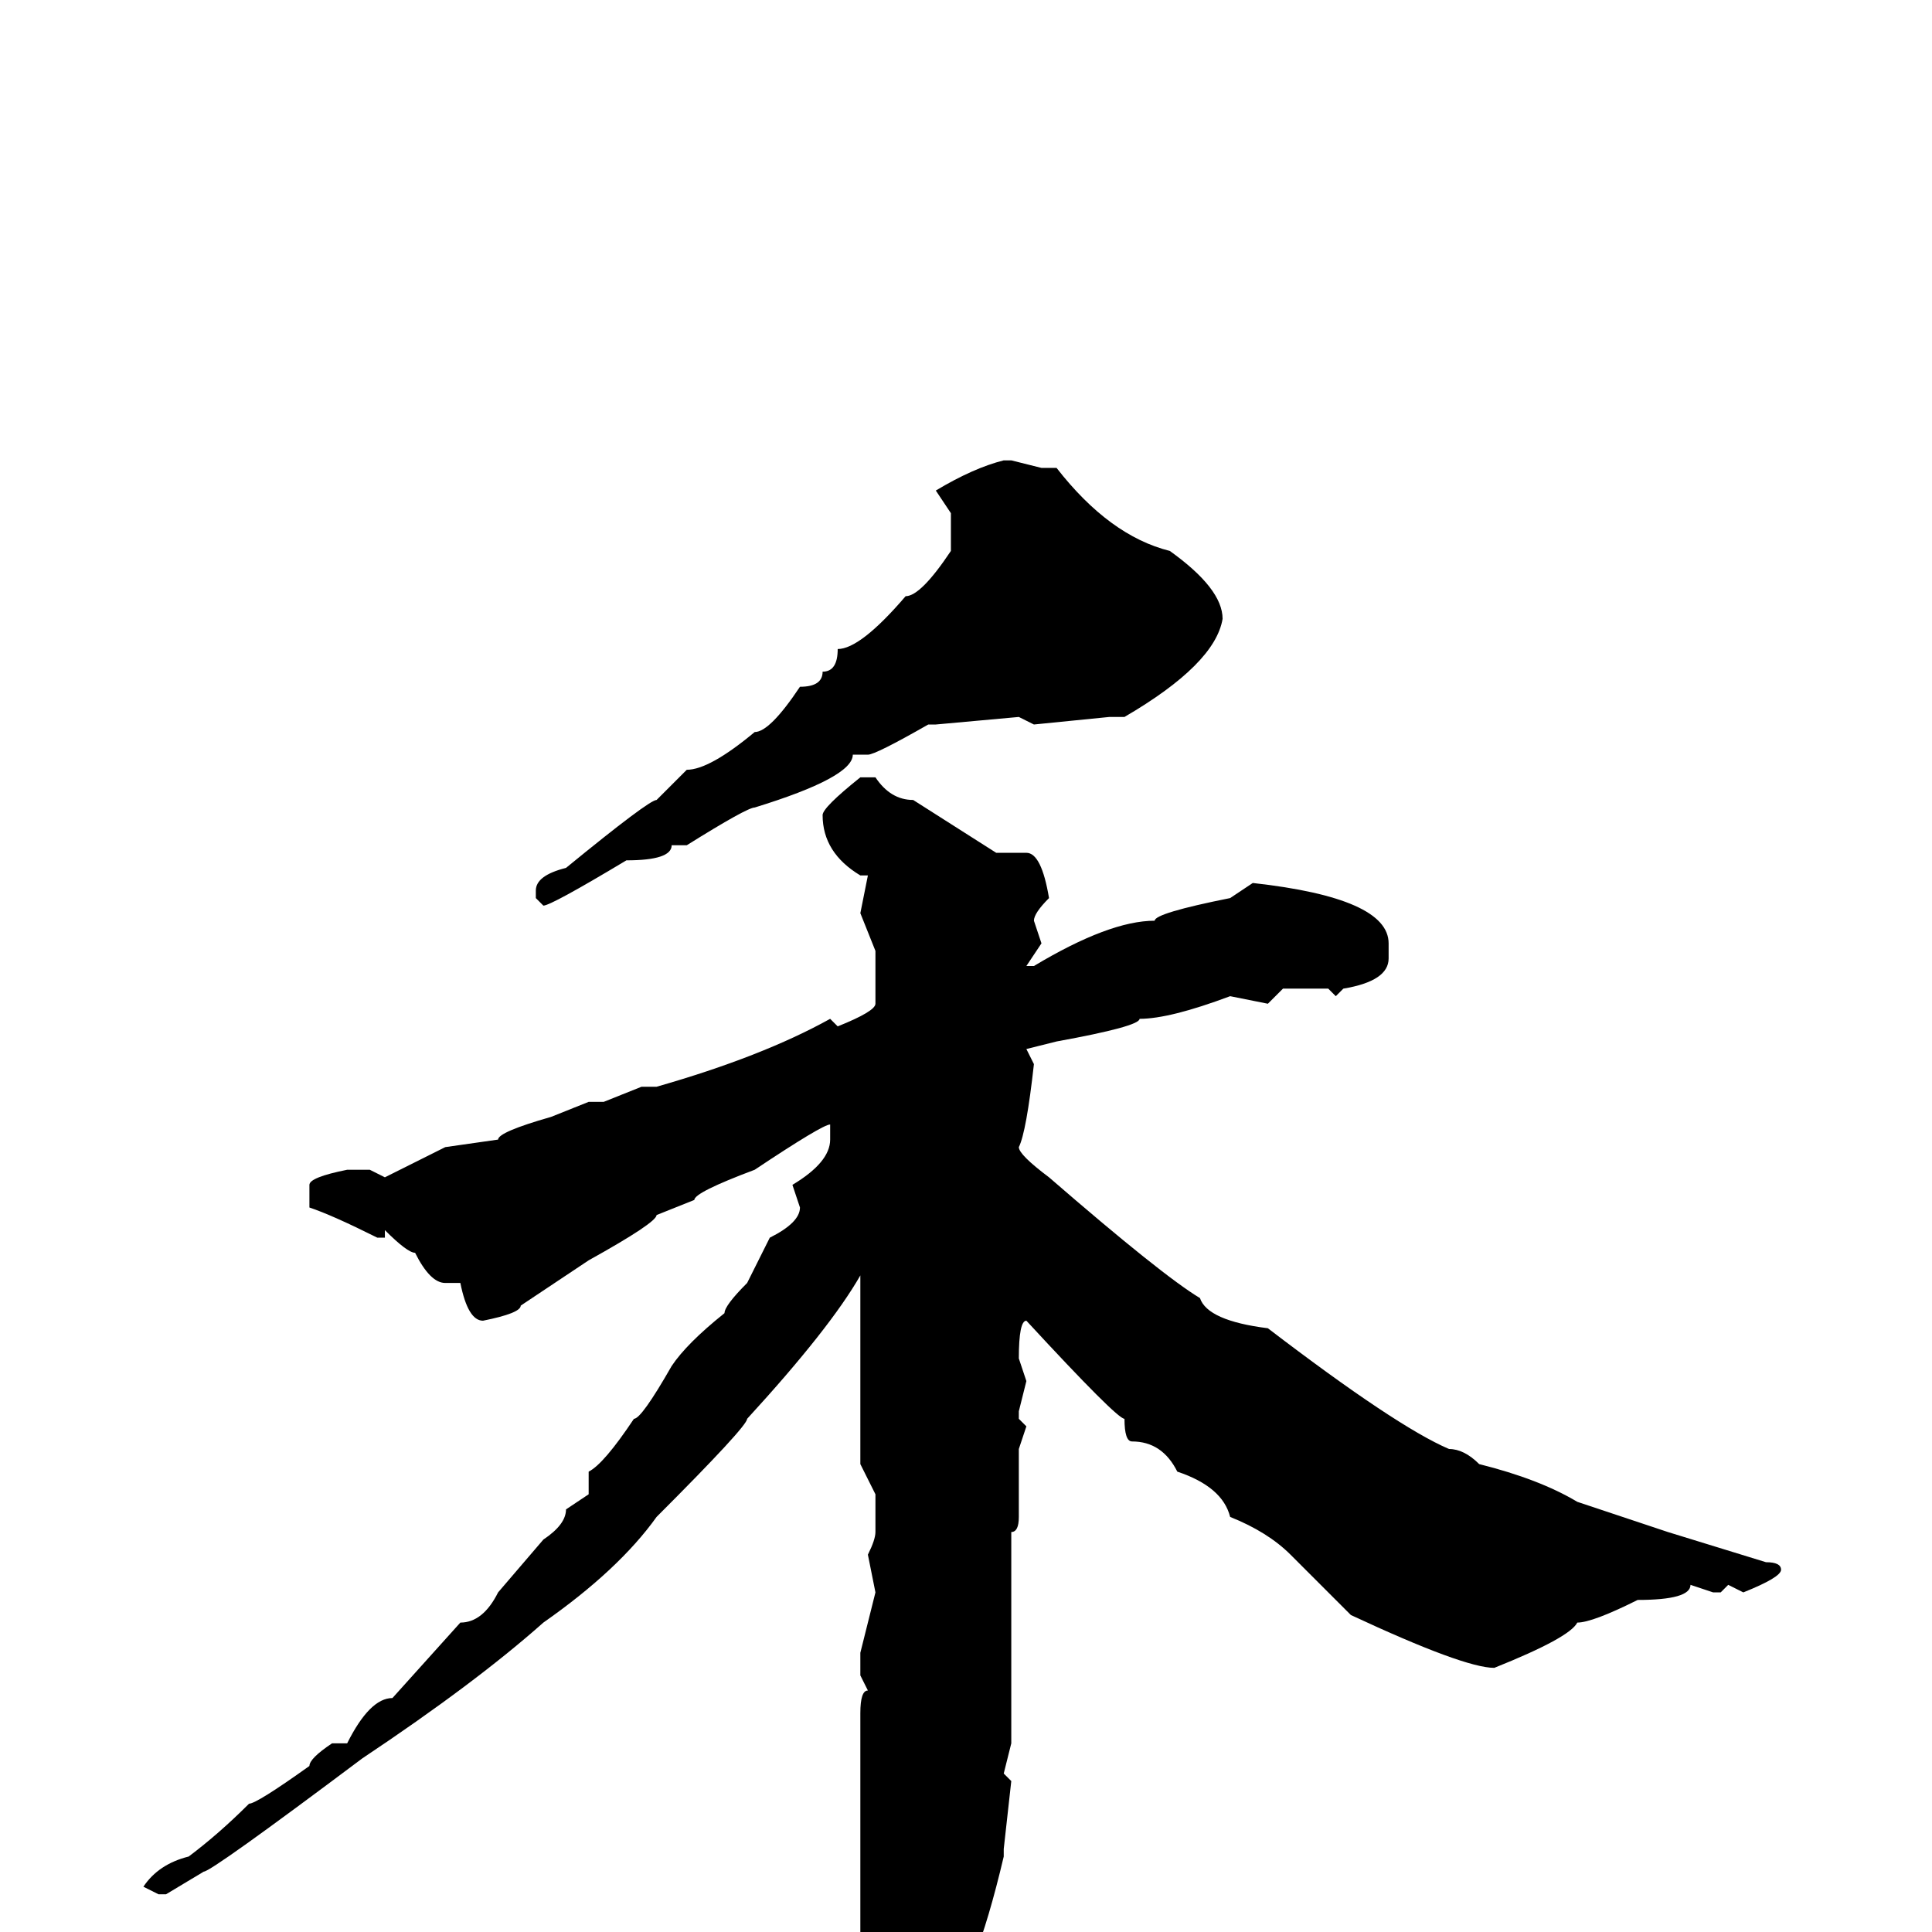 <svg xmlns="http://www.w3.org/2000/svg" viewBox="0 -256 256 256">
	<path fill="#000000" d="M133 -195H134L138 -194H140Q147 -185 155 -183Q162 -178 162 -174Q161 -168 149 -161H147L137 -160L135 -161L124 -160H123Q116 -156 115 -156H114H113Q113 -153 100 -149Q99 -149 91 -144H89Q89 -142 83 -142Q73 -136 72 -136L71 -137V-138Q71 -140 75 -141Q86 -150 87 -150L91 -154Q94 -154 100 -159Q102 -159 106 -165Q109 -165 109 -167Q111 -167 111 -170Q114 -170 120 -177Q122 -177 126 -183V-185V-188L124 -191Q129 -194 133 -195ZM114 -153H116Q118 -150 121 -150L132 -143H136Q138 -143 139 -137Q137 -135 137 -134L138 -131L136 -128H137Q147 -134 153 -134Q153 -135 163 -137L166 -139Q184 -137 184 -131V-129Q184 -126 178 -125L177 -124L176 -125H170L168 -123L163 -124Q155 -121 151 -121Q151 -120 140 -118L136 -117L137 -115Q136 -106 135 -104Q135 -103 139 -100Q154 -87 159 -84Q160 -81 168 -80Q185 -67 192 -64Q194 -64 196 -62Q204 -60 209 -57L221 -53L234 -49Q236 -49 236 -48Q236 -47 231 -45L229 -46L228 -45H227L224 -46Q224 -44 217 -44Q211 -41 209 -41Q208 -39 198 -35Q194 -35 179 -42L171 -50Q168 -53 163 -55Q162 -59 156 -61Q154 -65 150 -65Q149 -65 149 -68Q148 -68 136 -81Q135 -81 135 -76L136 -73L135 -69V-68L136 -67L135 -64V-61V-55Q135 -53 134 -53V-51V-45V-41V-39V-38V-33V-25L133 -21L134 -20L133 -11V-10Q129 7 125 10Q121 15 117 19L116 18V12L117 11L114 1V-2V-3V-5V-9V-12V-15V-28V-29Q114 -32 115 -32L114 -34V-37L116 -45L115 -50Q116 -52 116 -53V-55V-58L114 -62V-75V-81V-86V-87Q110 -80 99 -68Q99 -67 87 -55Q82 -48 72 -41Q63 -33 48 -23Q28 -8 27 -8L22 -5H21L19 -6Q21 -9 25 -10Q29 -13 33 -17Q34 -17 41 -22Q41 -23 44 -25H46Q49 -31 52 -31L61 -41Q64 -41 66 -45L72 -52Q75 -54 75 -56L78 -58V-61Q80 -62 84 -68Q85 -68 89 -75Q91 -78 96 -82Q96 -83 99 -86L102 -92Q106 -94 106 -96L105 -99Q110 -102 110 -105V-107Q109 -107 100 -101Q92 -98 92 -97L87 -95Q87 -94 78 -89L69 -83Q69 -82 64 -81Q62 -81 61 -86H60H59Q57 -86 55 -90Q54 -90 51 -93V-92H50Q44 -95 41 -96V-99Q41 -100 46 -101H49L51 -100L59 -104L66 -105Q66 -106 73 -108L78 -110H80L85 -112H87Q101 -116 110 -121L111 -120Q116 -122 116 -123V-126V-128V-130L114 -135L115 -140H114Q109 -143 109 -148Q109 -149 114 -153Z"/>
</svg>